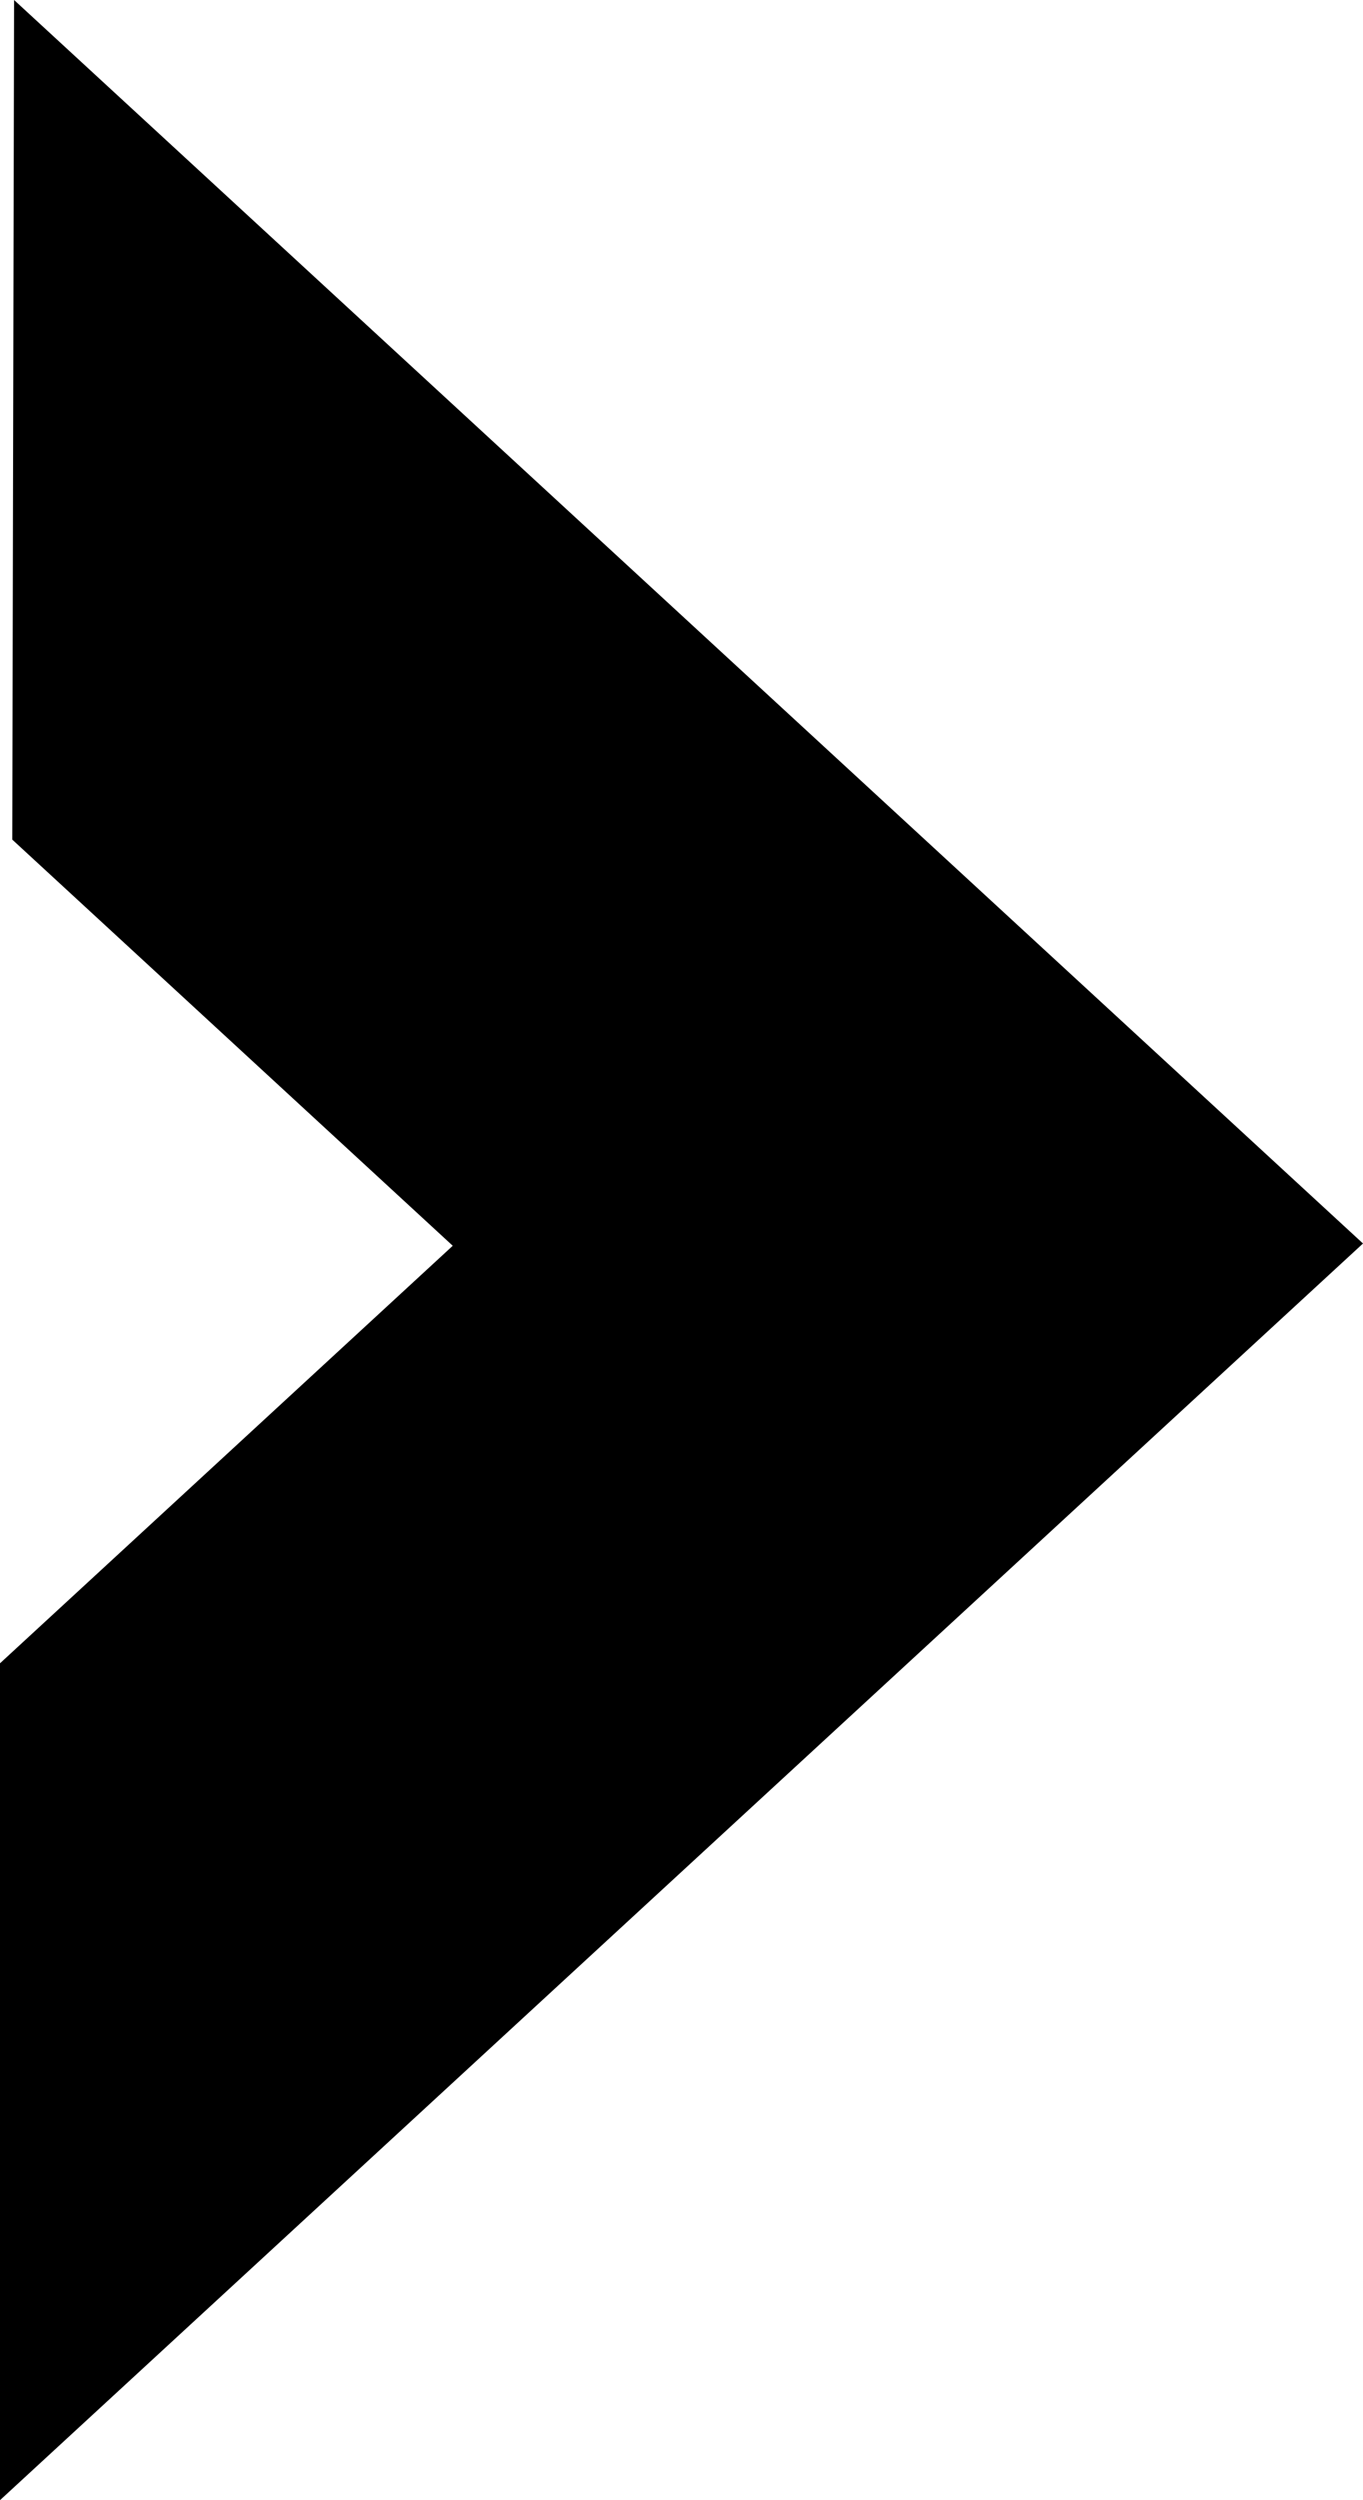 <svg width="6" height="11" viewBox="0 0 6 11" fill="none" xmlns="http://www.w3.org/2000/svg">
<path d="M0.054 3.694L1.993 5.481L-4.2903e-08 7.318L-4.2903e-08 11L6 5.471L0.062 0L0.054 3.694Z" fill="black"/>
</svg>
